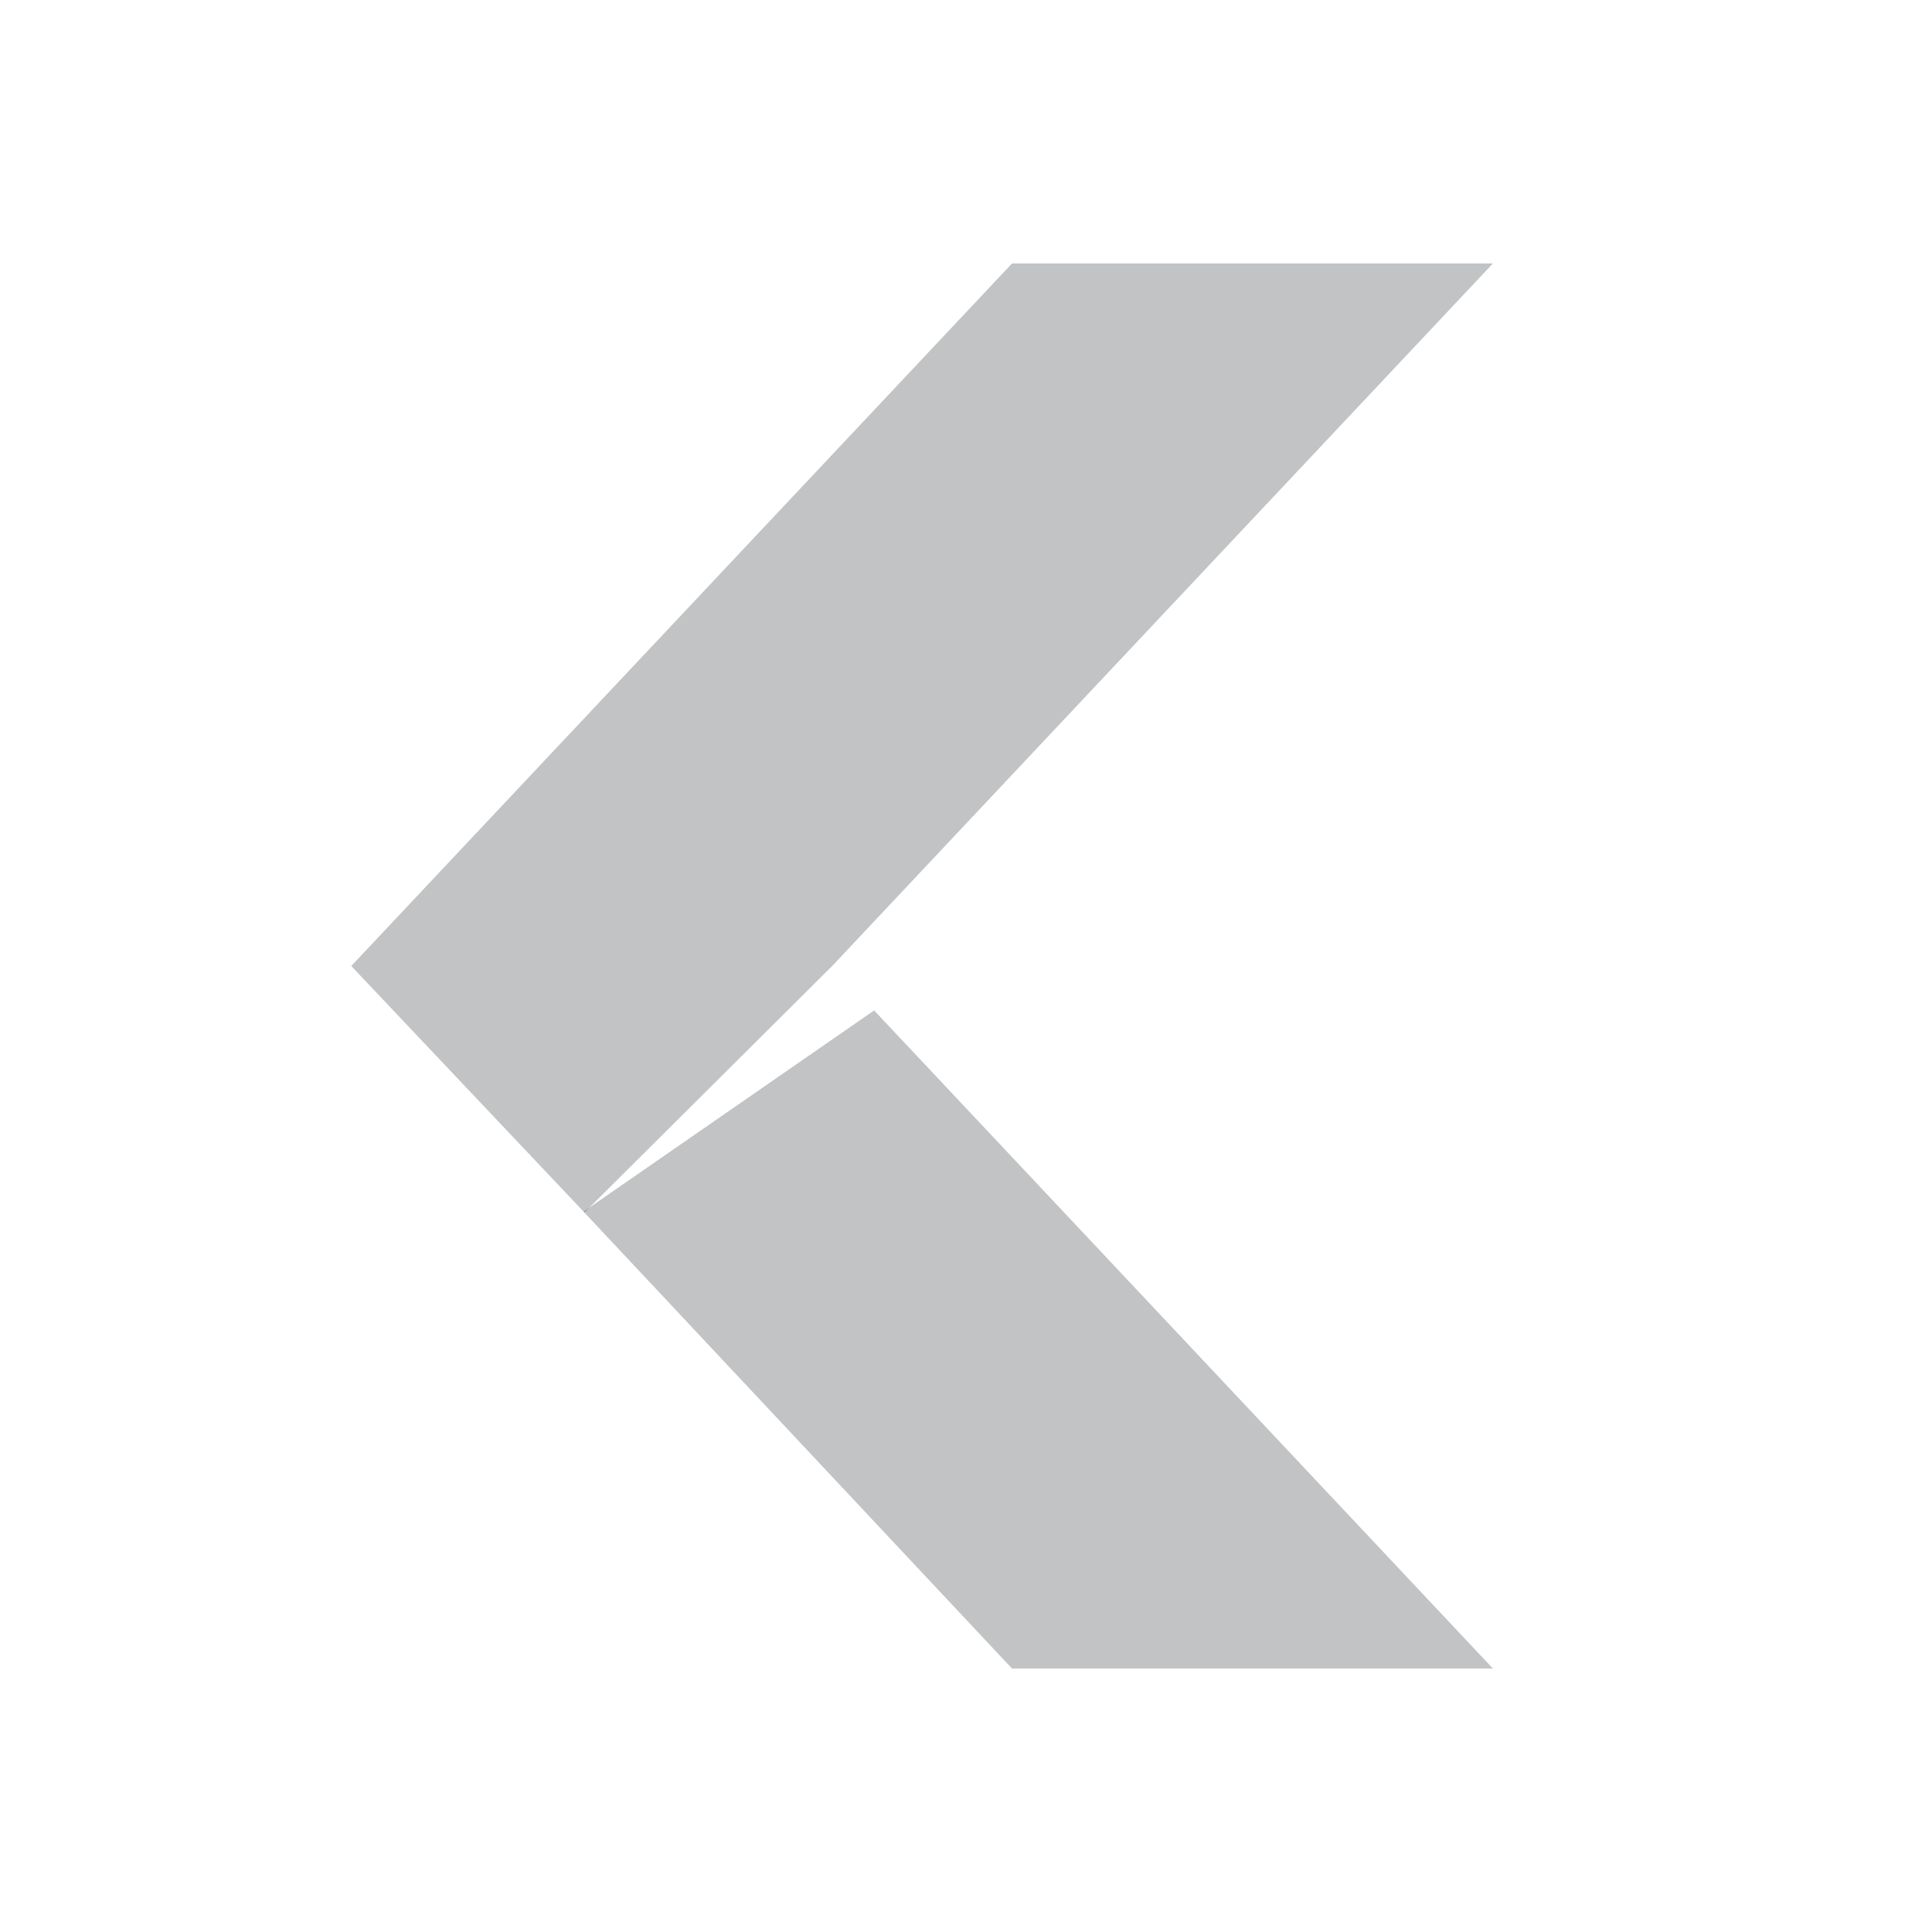 <svg height="22" width="22" xmlns="http://www.w3.org/2000/svg"><path d="m11.524 19h5.476l-7.046-7.494-3.309 2.291z" fill="#31363b" opacity=".3"/><path d="m11.524 3h5.476l-7.524 8-2.821 2.807-2.655-2.807z" fill="#31363b" opacity=".3"/></svg>